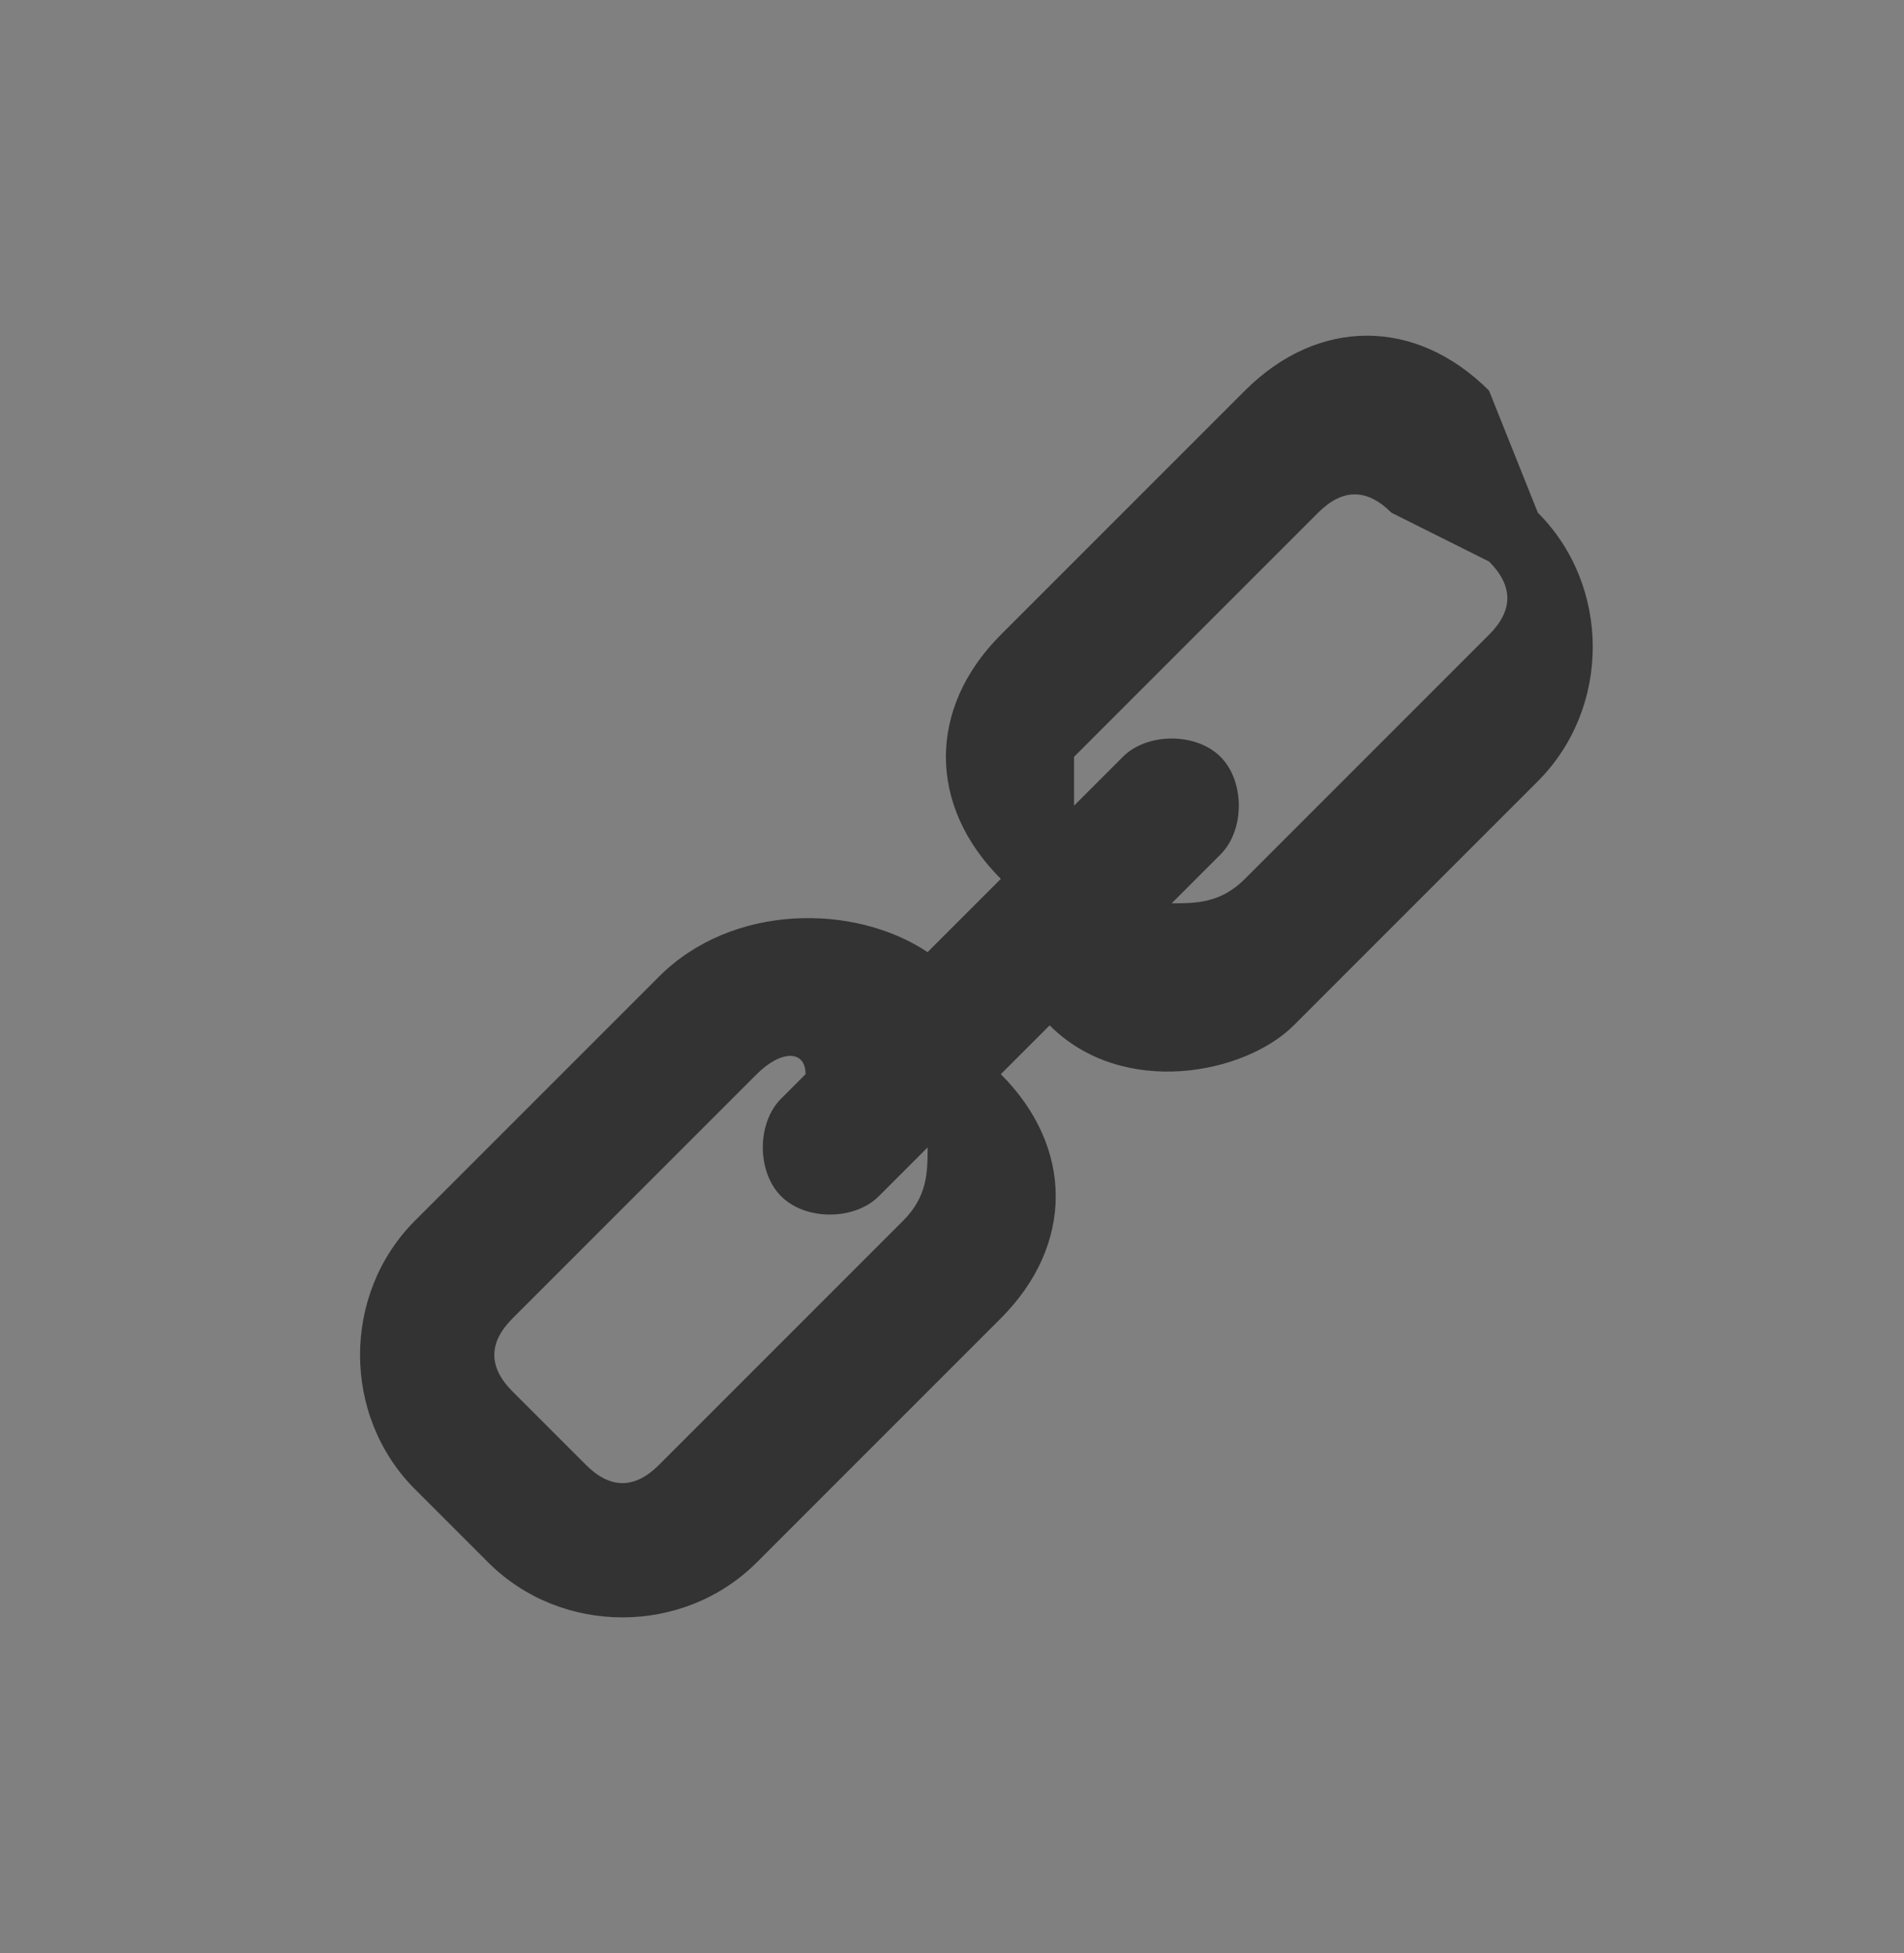<?xml version="1.0" encoding="utf-8"?>
<!-- Generator: Adobe Illustrator 19.0.1, SVG Export Plug-In . SVG Version: 6.00 Build 0)  -->
<svg version="1.1" id="Слой_1" xmlns="http://www.w3.org/2000/svg" xmlns:xlink="http://www.w3.org/1999/xlink" x="0px" y="0px"
	 viewBox="0 0 7.8 8" style="enable-background:new 0 0 7.8 8;" xml:space="preserve">
<rect x="0" y="0" width="7.8" height="8" fill="#808080" stroke="none"/>
<style type="text/css">
	.st0{fill:#FFFFFF;}
	.st1{fill:#323332;}
	.st2{opacity:0;}
</style>
<g>
	<g>
		<g>
			<path class="st0" d="M19.8,6.6c0,0.8-0.6,1.4-1.4,1.4h-5.1C12.6,8,12,7.4,12,6.6V1.4C12,0.6,12.6,0,13.3,0h5.1
				c0.8,0,1.4,0.6,1.4,1.4V6.6z"/>
			<g>
				<g>
					<path class="st1" d="M18.8,5.9L18,6.6l-1.8-1.8c-0.2-0.2,0.5-0.9,0.7-0.7L18.8,5.9z"/>
				</g>
				<g>
					<path class="st1" d="M15.6,5.3c-0.5,0-1-0.2-1.3-0.6c-0.7-0.7-0.7-1.9,0-2.7c0.4-0.4,0.8-0.6,1.3-0.6c0.5,0,1,0.2,1.3,0.6
						c0.7,0.7,0.7,1.9,0,2.7C16.6,5.2,16.1,5.3,15.6,5.3z M15.6,2.5c-0.3,0-0.5,0.1-0.7,0.3c-0.4,0.4-0.4,1,0,1.4
						c0.2,0.2,0.4,0.3,0.7,0.3c0.3,0,0.5-0.1,0.7-0.3c0.4-0.4,0.4-1,0-1.4C16.1,2.6,15.9,2.5,15.6,2.5z"/>
				</g>
				<path class="st0" d="M15.6,2.5c0.3,0,0.5,0.1,0.7,0.3c0.4,0.4,0.4,1,0,1.4c-0.2,0.2-0.4,0.3-0.7,0.3c-0.3,0-0.5-0.1-0.7-0.3
					c-0.4-0.4-0.4-1,0-1.4C15.1,2.6,15.3,2.5,15.6,2.5"/>
			</g>
		</g>
	</g>
	<g>
		<g class="st2">
			<g>
				<g>
					<path class="st0" d="M7.8,6.6C7.8,7.4,7.2,8,6.5,8H1.4C0.6,8,0,7.4,0,6.6V1.4C0,0.6,0.6,0,1.4,0h5.1c0.7,0,1.4,0.6,1.4,1.4V6.6
						z"/>
				</g>
			</g>
		</g>
		<path class="st1" d="M5.1,1.6l-1,1c-0.3,0.3-0.3,0.7,0,1L3.8,3.9C3.5,3.7,3,3.7,2.7,4l-1,1c-0.3,0.3-0.3,0.8,0,1.1L2,6.4
			c0.3,0.3,0.8,0.3,1.1,0l1-1c0.3-0.3,0.3-0.7,0-1l0.2-0.2c0.3,0.3,0.8,0.2,1,0l1-1c0.3-0.3,0.3-0.8,0-1.1L6.1,1.6
			C5.8,1.3,5.4,1.3,5.1,1.6z M3.7,5l-1,1C2.6,6.1,2.5,6.1,2.4,6L2.1,5.7C2,5.6,2,5.5,2.1,5.4l1-1c0.1-0.1,0.2-0.1,0.2,0L3.2,4.5
			c-0.1,0.1-0.1,0.3,0,0.4C3.3,5,3.5,5,3.6,4.9l0.2-0.2C3.8,4.8,3.8,4.9,3.7,5z M6.1,2.3c0.1,0.1,0.1,0.2,0,0.3l-1,1
			C5,3.7,4.9,3.7,4.8,3.7L5,3.5c0.1-0.1,0.1-0.3,0-0.4C4.9,3,4.7,3,4.6,3.1L4.4,3.3c0-0.1,0-0.2,0-0.2l1-1c0.1-0.1,0.2-0.1,0.3,0
			L6.1,2.3z"/>
	</g>
</g>
</svg>
